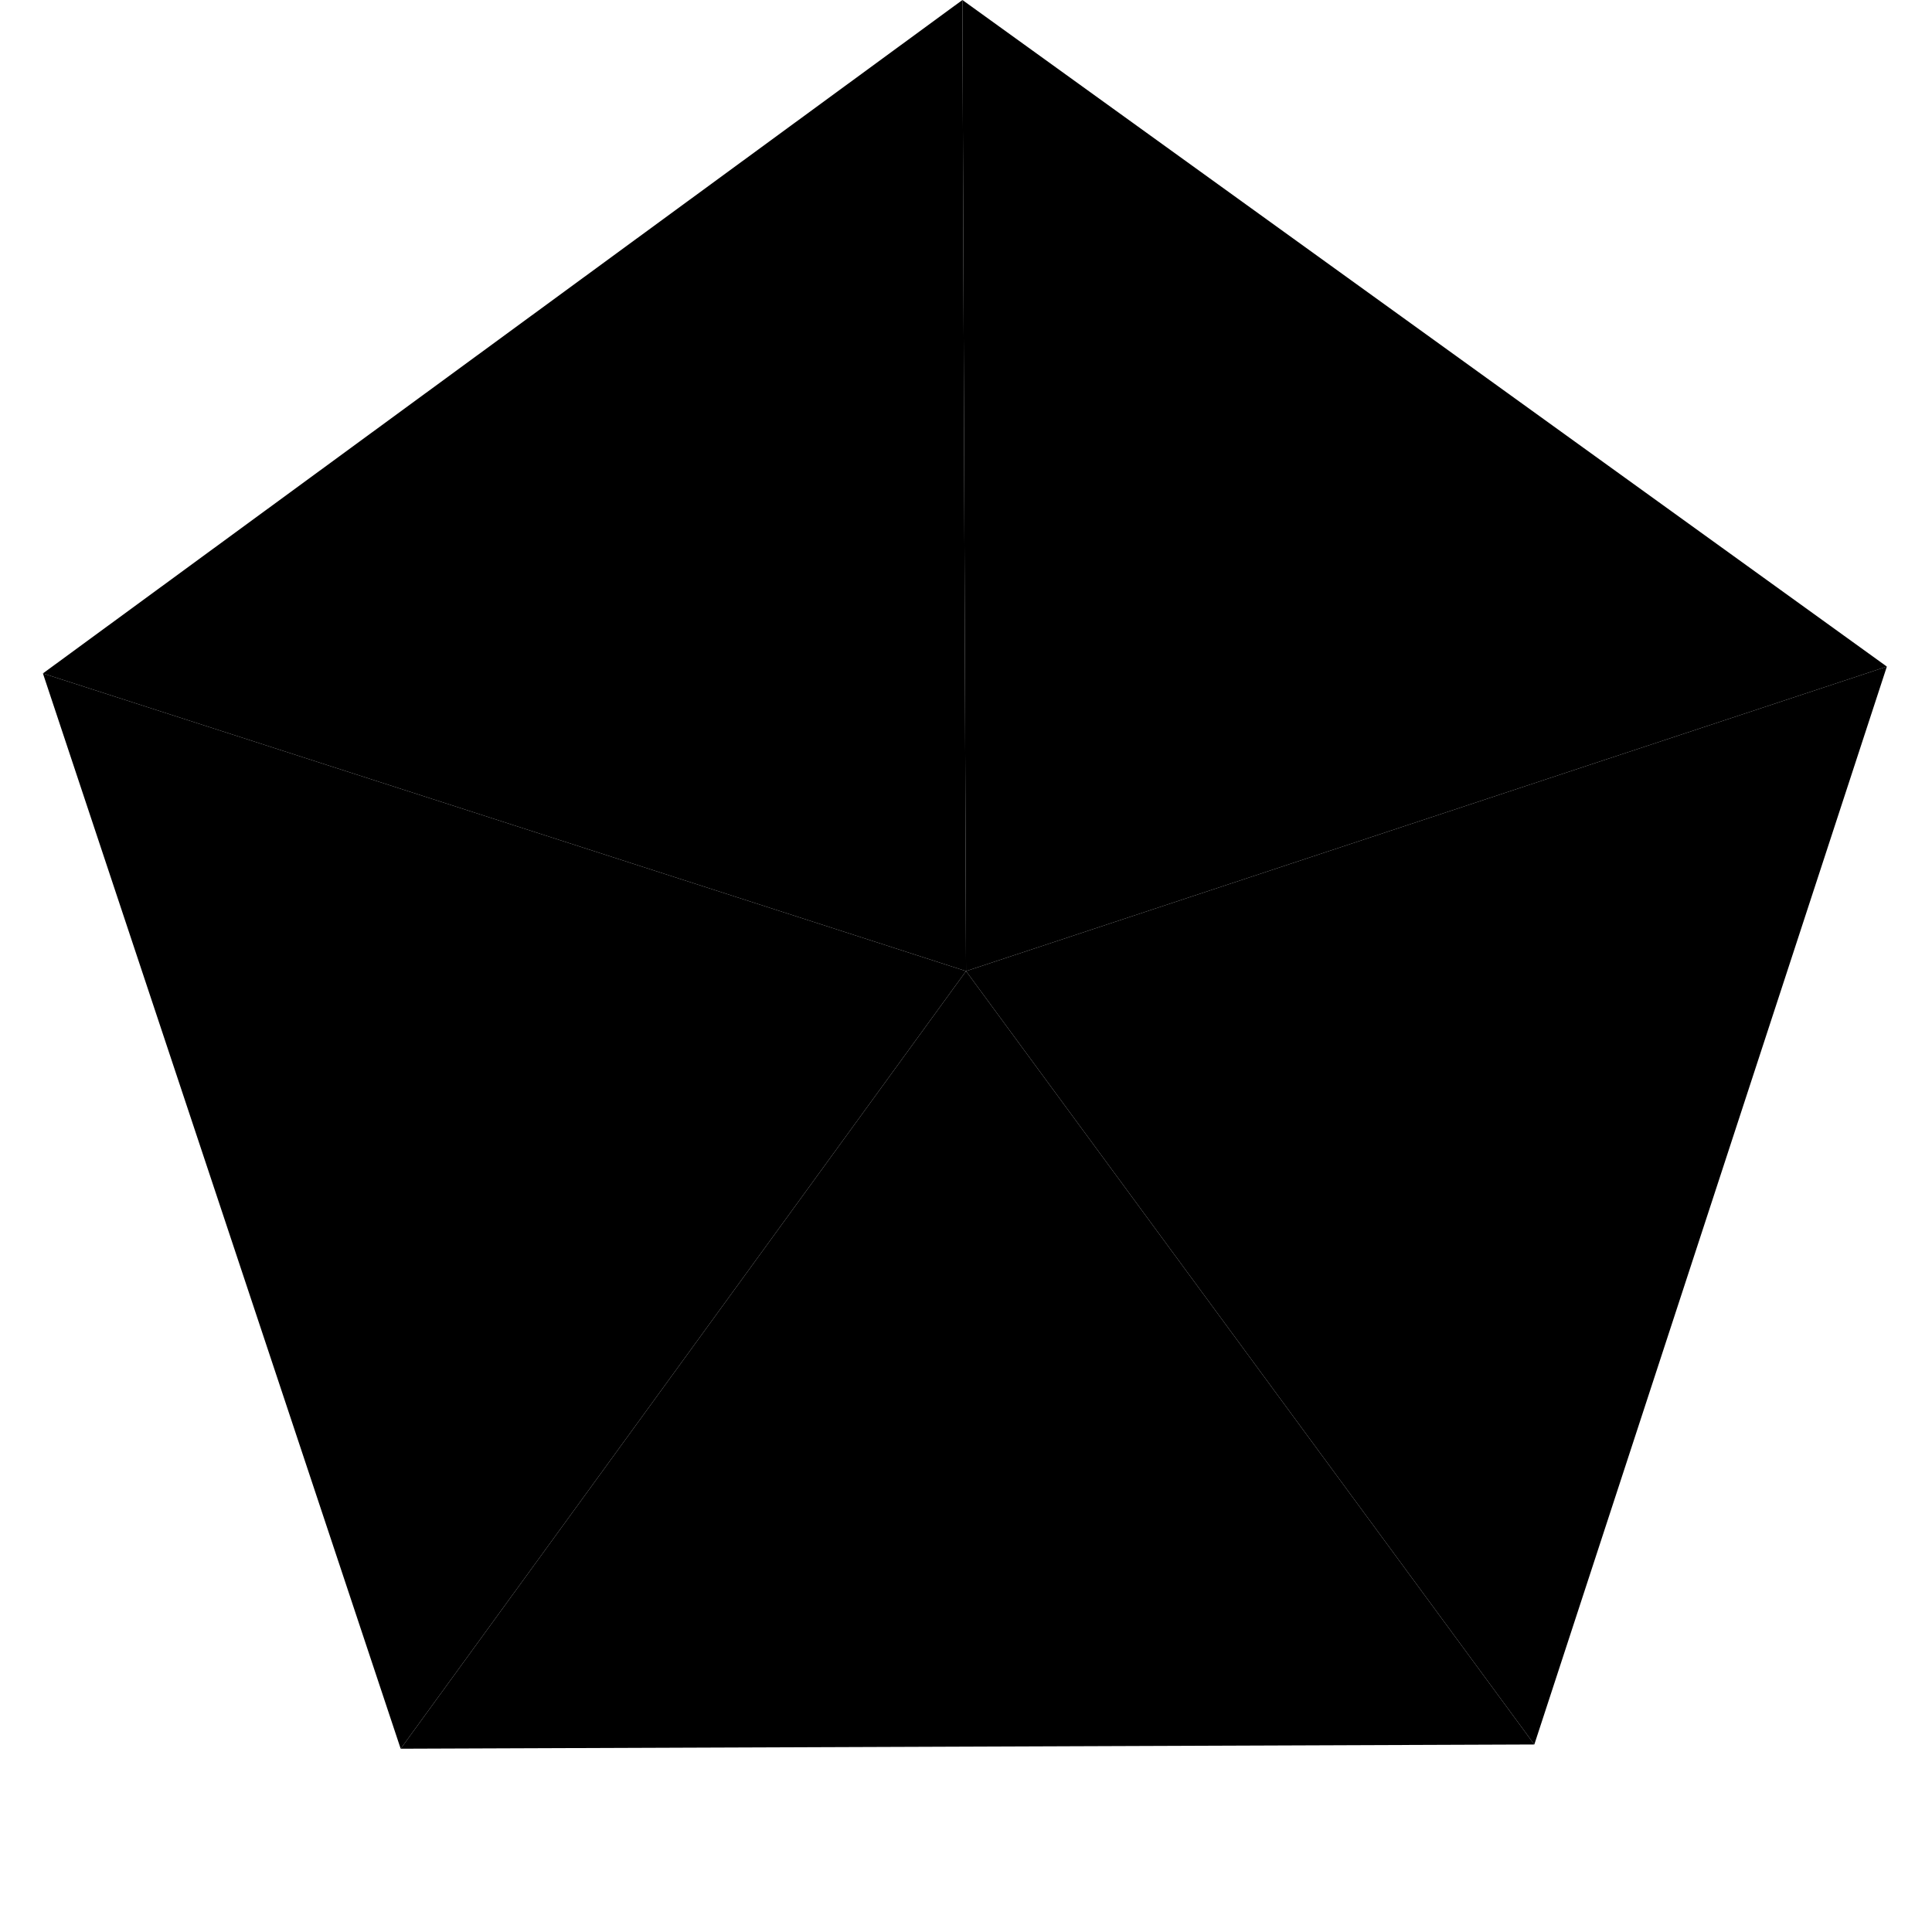 <svg class='pentagon-icon' viewBox="0 0 251.61 251.61">
  <polygon class='p1' points="52.18 227.74 199.82 227.19 125.81 126.47 52.18 227.74"/>
  <polygon class='p2' points="5.59 87.7 52.18 227.74 125.81 126.47 5.59 87.7"/>
  <polygon class='p3' points="199.82 227.19 245.73 86.81 125.81 126.47 199.82 227.19"/>
  <polygon class='p4' points="125.34 0 125.81 126.47 245.73 86.81 125.34 0"/>
  <polygon class='p5' points="125.34 0 5.59 87.7 125.81 126.47 125.34 0"/>
</svg>